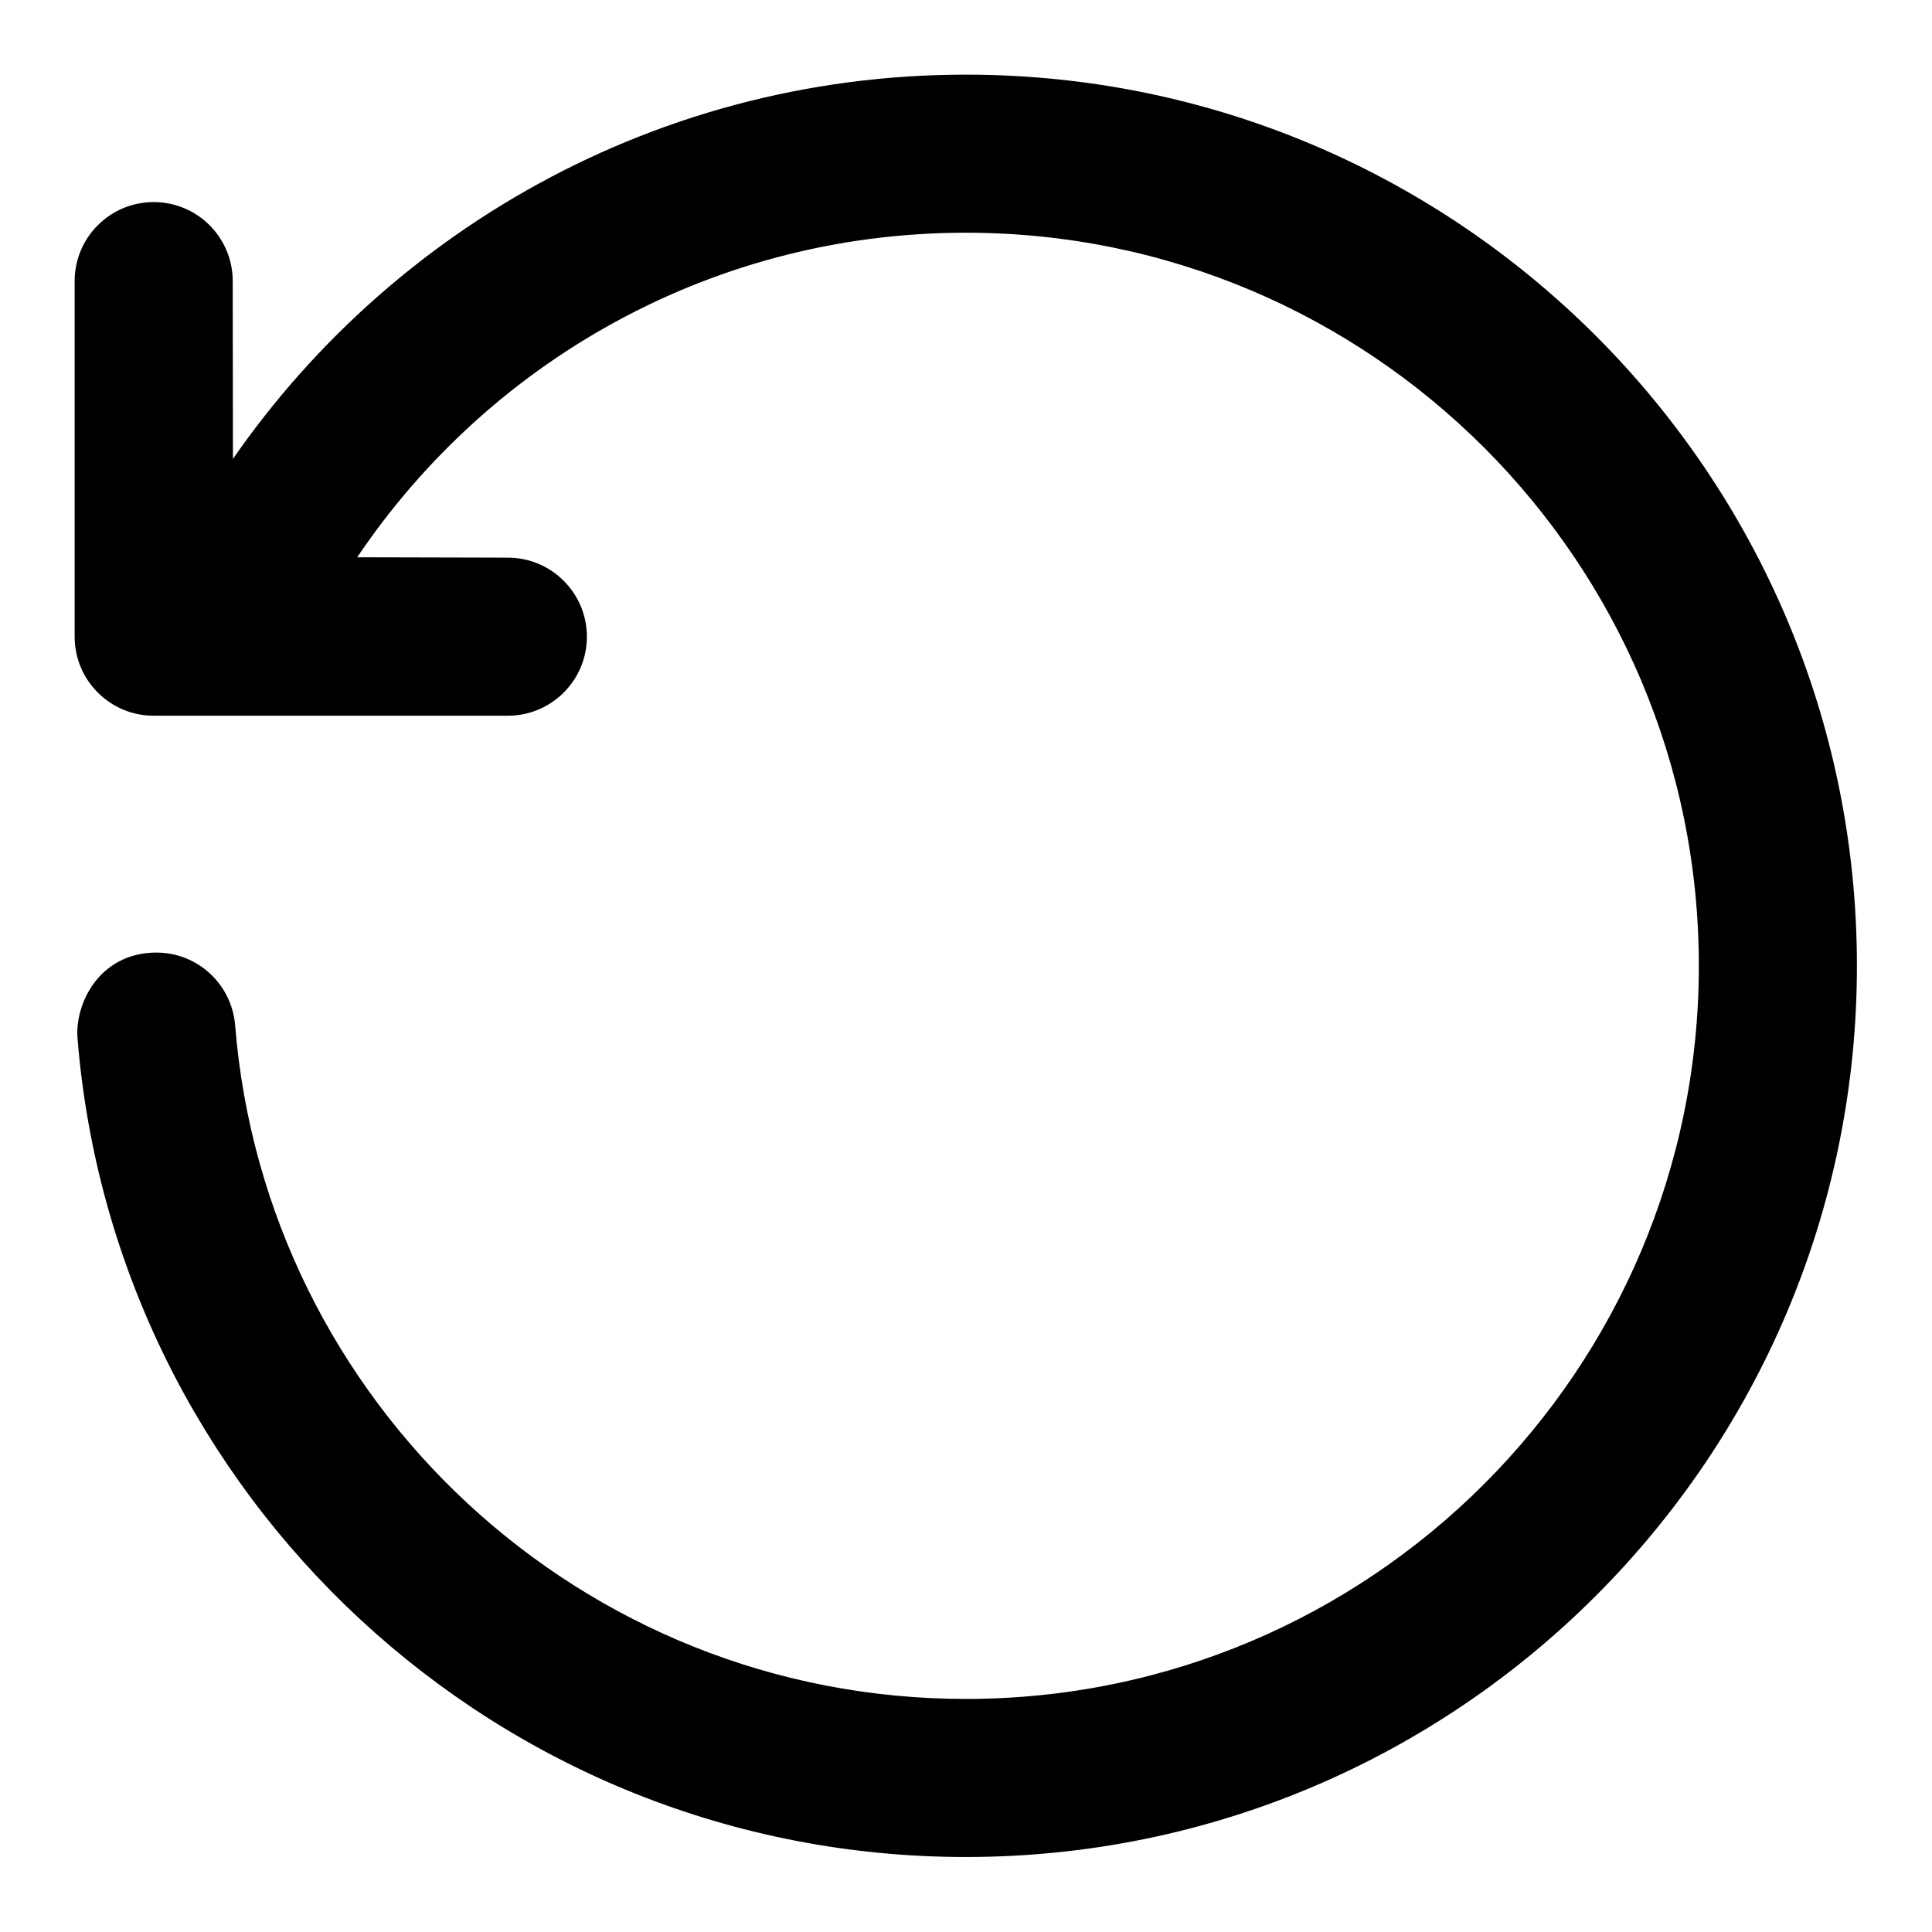 <svg width="22" height="22" viewBox="0 0 22 22" fill="none" xmlns="http://www.w3.org/2000/svg">
<path d="M2.503 5.726C4.268 2.89 7.414 1 10.998 1C16.516 1 20.995 5.48 20.995 10.997C20.995 16.516 16.516 20.996 10.998 20.996C5.753 20.996 1.445 16.948 1.032 11.808C1.008 11.506 1.221 10.997 1.781 10.997C2.172 10.997 2.496 11.297 2.528 11.687C2.879 16.056 6.54 19.496 10.998 19.496C15.688 19.496 19.495 15.688 19.495 10.997C19.495 6.308 15.688 2.5 10.998 2.5C7.961 2.5 5.294 4.097 3.792 6.495L5.783 6.5C6.197 6.5 6.533 6.836 6.533 7.25C6.533 7.664 6.197 8 5.783 8H1.75C1.336 8 1 7.664 1 7.25V3.201C1 2.787 1.336 2.451 1.75 2.451C2.164 2.451 2.5 2.786 2.5 3.201L2.503 5.726Z" fill="black" stroke="black" stroke-width="0.3"/>
</svg>
